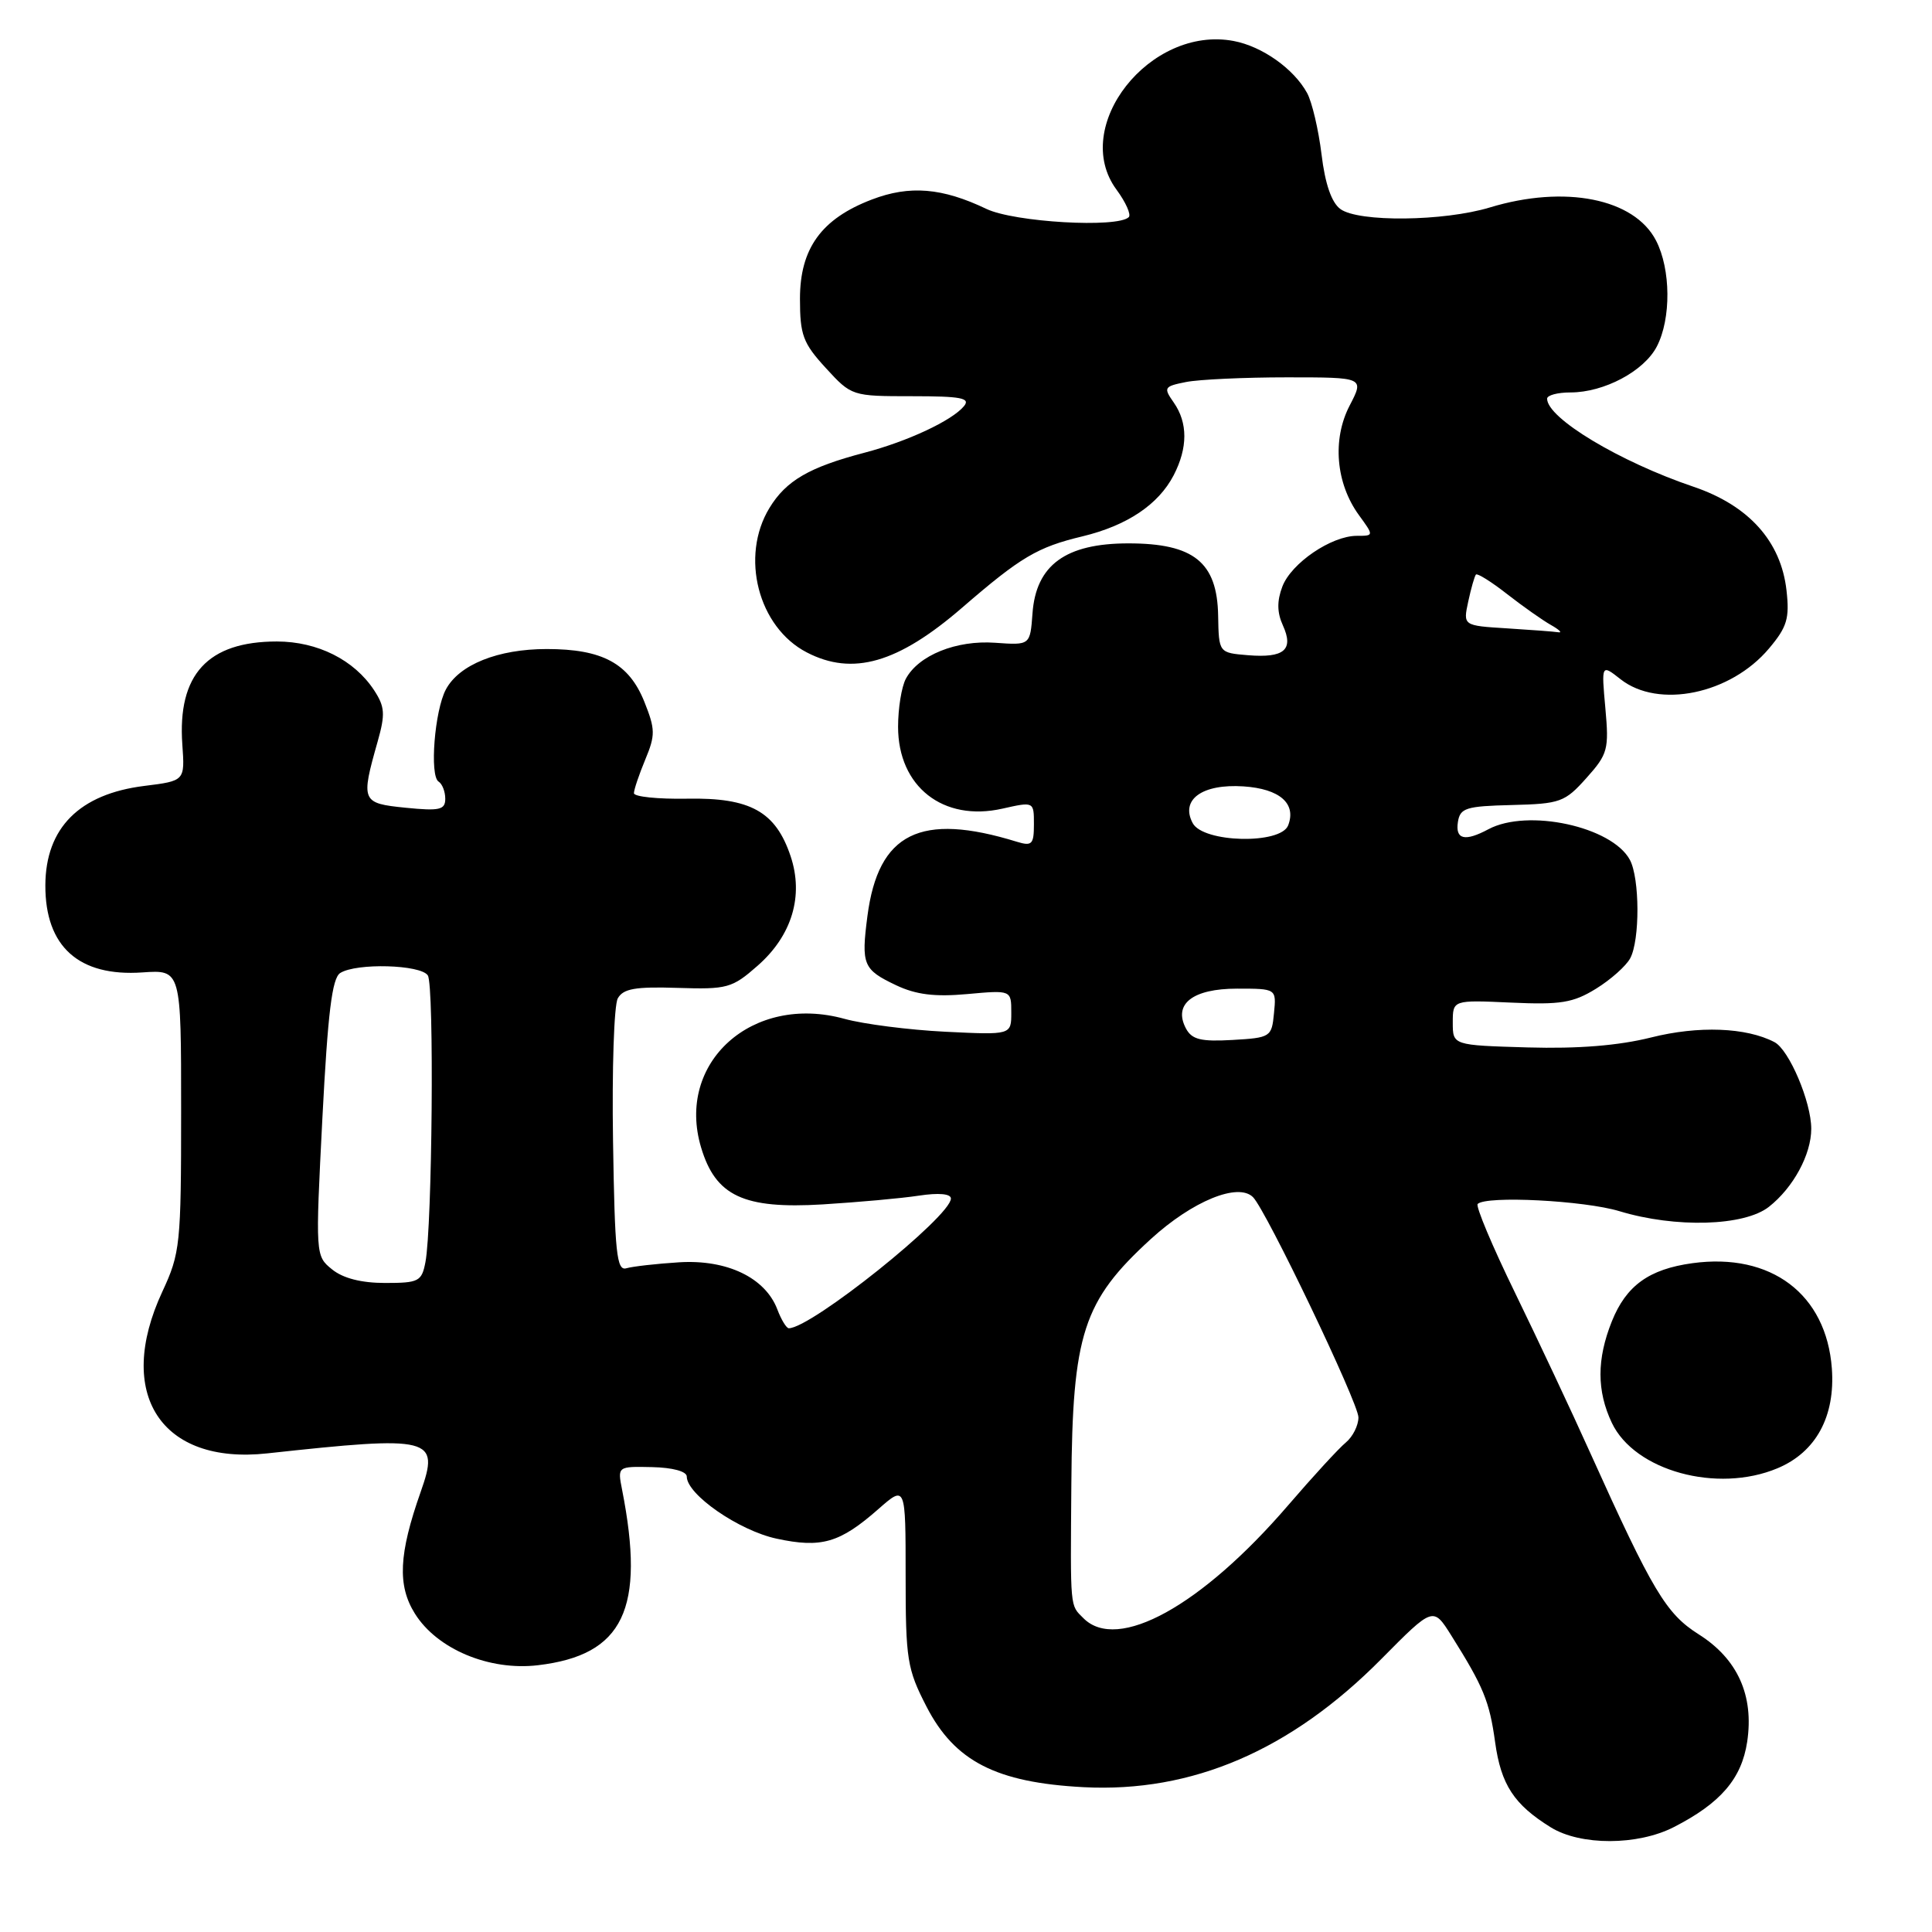 <?xml version="1.0" encoding="UTF-8" standalone="no"?>
<!DOCTYPE svg PUBLIC "-//W3C//DTD SVG 1.1//EN" "http://www.w3.org/Graphics/SVG/1.1/DTD/svg11.dtd" >
<svg xmlns="http://www.w3.org/2000/svg" xmlns:xlink="http://www.w3.org/1999/xlink" version="1.1" viewBox="0 0 256 256">
 <g >
 <path fill="currentColor"
d=" M 221.79 242.10 C 227.99 238.93 230.77 235.69 231.51 230.80 C 232.43 224.66 230.24 219.81 225.09 216.56 C 220.76 213.82 218.99 210.86 210.69 192.46 C 208.23 186.98 203.74 177.45 200.74 171.28 C 197.73 165.11 195.51 159.82 195.80 159.53 C 196.93 158.41 209.91 159.07 214.59 160.49 C 222.02 162.74 231.12 162.48 234.39 159.91 C 237.62 157.37 240.00 152.98 240.00 149.57 C 240.00 146.01 237.07 139.11 235.13 138.09 C 231.39 136.13 225.07 135.89 218.78 137.47 C 214.46 138.55 209.11 138.98 202.43 138.79 C 192.50 138.50 192.50 138.50 192.50 135.50 C 192.50 132.50 192.50 132.50 200.22 132.85 C 206.79 133.15 208.45 132.88 211.48 131.01 C 213.43 129.81 215.47 127.99 216.01 126.98 C 217.31 124.56 217.28 116.39 215.97 113.94 C 213.60 109.52 202.42 107.10 197.22 109.88 C 194.10 111.55 192.82 111.24 193.18 108.92 C 193.47 107.06 194.24 106.82 200.33 106.67 C 206.75 106.51 207.35 106.29 210.21 103.09 C 213.05 99.92 213.21 99.30 212.72 93.85 C 212.19 88.00 212.19 88.00 214.73 90.00 C 219.76 93.96 229.31 91.98 234.40 85.93 C 236.80 83.08 237.14 81.95 236.72 78.22 C 235.99 71.73 231.72 66.98 224.41 64.50 C 214.60 61.18 205.00 55.41 205.00 52.83 C 205.00 52.37 206.39 52.00 208.10 52.00 C 212.55 52.00 217.85 49.18 219.54 45.91 C 221.45 42.23 221.40 35.67 219.43 31.87 C 216.55 26.30 207.36 24.47 197.41 27.49 C 191.30 29.34 180.01 29.46 177.61 27.70 C 176.44 26.85 175.58 24.37 175.11 20.45 C 174.71 17.18 173.85 13.52 173.20 12.33 C 171.44 9.11 167.24 6.14 163.46 5.43 C 152.36 3.34 141.78 16.80 147.95 25.14 C 149.17 26.80 149.90 28.43 149.57 28.77 C 148.09 30.24 134.41 29.45 130.70 27.68 C 124.85 24.88 120.53 24.52 115.52 26.44 C 108.84 28.99 106.00 32.92 106.00 39.59 C 106.00 44.39 106.40 45.47 109.42 48.76 C 112.83 52.48 112.89 52.50 120.84 52.50 C 127.35 52.50 128.63 52.74 127.73 53.82 C 126.14 55.74 120.26 58.49 114.50 60.00 C 107.22 61.91 104.16 63.69 101.96 67.30 C 98.04 73.73 100.46 83.12 106.91 86.45 C 112.99 89.60 118.99 87.87 127.50 80.51 C 135.26 73.80 137.46 72.50 143.43 71.07 C 149.35 69.64 153.50 66.86 155.52 62.97 C 157.40 59.33 157.40 56.02 155.53 53.34 C 154.14 51.36 154.23 51.20 157.15 50.62 C 158.86 50.28 164.87 50.00 170.52 50.00 C 180.78 50.00 180.78 50.00 178.83 53.75 C 176.51 58.22 177.00 64.04 180.06 68.25 C 182.06 71.00 182.06 71.00 179.78 71.00 C 176.40 71.01 171.10 74.62 169.92 77.72 C 169.19 79.64 169.21 81.16 169.99 82.87 C 171.46 86.10 170.17 87.21 165.38 86.82 C 161.50 86.50 161.50 86.50 161.41 81.59 C 161.29 74.50 158.19 72.00 149.52 72.00 C 141.20 72.00 137.27 74.87 136.81 81.29 C 136.50 85.50 136.50 85.50 131.86 85.17 C 126.71 84.80 121.70 86.83 120.03 89.94 C 119.46 91.00 119.00 93.86 119.00 96.30 C 119.00 104.23 124.96 108.92 132.82 107.15 C 137.00 106.21 137.00 106.21 137.00 109.22 C 137.00 111.88 136.74 112.15 134.75 111.54 C 121.95 107.59 116.38 110.36 114.94 121.37 C 114.10 127.84 114.36 128.47 118.74 130.55 C 121.38 131.80 123.87 132.11 128.16 131.72 C 134.00 131.19 134.00 131.19 134.00 134.17 C 134.00 137.14 134.00 137.14 125.25 136.71 C 120.44 136.47 114.42 135.70 111.89 135.00 C 99.71 131.64 89.52 140.78 92.90 152.05 C 94.82 158.48 98.53 160.22 109.00 159.59 C 113.67 159.30 119.41 158.79 121.75 158.43 C 124.38 158.03 126.00 158.18 126.00 158.81 C 126.00 161.18 107.49 176.00 104.52 176.00 C 104.21 176.00 103.52 174.88 103.00 173.50 C 101.40 169.30 96.34 166.87 90.00 167.26 C 86.97 167.45 83.83 167.81 83.00 168.05 C 81.71 168.44 81.46 166.03 81.23 151.20 C 81.08 141.69 81.36 133.18 81.86 132.29 C 82.58 131.00 84.19 130.72 89.77 130.90 C 96.37 131.11 97.00 130.94 100.38 127.97 C 104.94 123.97 106.52 118.72 104.76 113.45 C 102.78 107.54 99.43 105.67 91.06 105.83 C 87.18 105.90 84.00 105.57 84.00 105.10 C 84.00 104.63 84.68 102.63 85.50 100.65 C 86.85 97.41 86.84 96.64 85.38 92.99 C 83.34 87.90 79.83 86.00 72.45 86.00 C 65.99 86.00 60.84 88.06 59.08 91.36 C 57.59 94.14 56.90 102.82 58.12 103.57 C 58.60 103.87 59.00 104.89 59.00 105.84 C 59.00 107.31 58.25 107.48 53.75 107.03 C 47.89 106.44 47.79 106.20 50.04 98.26 C 51.07 94.62 51.00 93.65 49.57 91.46 C 46.93 87.44 42.09 85.01 36.70 85.00 C 27.53 85.00 23.50 89.38 24.16 98.66 C 24.50 103.47 24.50 103.47 19.11 104.14 C 10.52 105.21 6.04 109.71 6.01 117.30 C 5.98 125.43 10.45 129.44 18.88 128.85 C 24.00 128.50 24.00 128.50 24.00 147.15 C 24.00 164.93 23.88 166.05 21.51 171.15 C 15.21 184.69 21.33 194.12 35.41 192.58 C 57.27 190.20 58.29 190.46 55.74 197.69 C 52.84 205.92 52.64 210.08 54.98 213.82 C 57.92 218.52 64.83 221.42 71.29 220.65 C 82.62 219.31 85.54 213.22 82.43 197.40 C 81.82 194.30 81.82 194.30 86.41 194.40 C 89.14 194.46 91.00 194.97 91.00 195.65 C 91.00 198.03 97.91 202.81 102.90 203.88 C 108.84 205.16 111.28 204.45 116.39 199.96 C 120.00 196.79 120.00 196.79 120.00 208.78 C 120.00 219.92 120.20 221.15 122.77 226.14 C 126.50 233.38 132.00 236.20 143.57 236.81 C 157.97 237.56 171.04 231.94 183.04 219.82 C 189.90 212.89 189.90 212.89 192.29 216.69 C 196.58 223.52 197.36 225.42 198.11 230.84 C 198.89 236.49 200.62 239.12 205.50 242.14 C 209.44 244.57 216.99 244.56 221.79 242.10 Z  M 235.51 194.56 C 240.62 192.43 243.20 187.69 242.73 181.32 C 242.00 171.48 234.68 165.95 224.25 167.38 C 218.50 168.17 215.48 170.35 213.58 175.08 C 211.57 180.10 211.57 184.30 213.58 188.54 C 216.60 194.89 227.53 197.90 235.51 194.56 Z  M 143.57 214.43 C 141.76 212.62 141.83 213.43 141.96 196.62 C 142.10 176.72 143.51 172.39 152.49 164.18 C 158.00 159.15 164.06 156.66 166.03 158.63 C 167.78 160.38 180.00 185.91 180.00 187.81 C 180.00 188.88 179.25 190.37 178.34 191.13 C 177.42 191.88 173.96 195.65 170.65 199.50 C 159.18 212.82 148.08 218.94 143.57 214.43 Z  M 44.00 168.20 C 41.79 166.41 41.79 166.34 42.72 148.12 C 43.44 134.20 44.00 129.61 45.08 128.93 C 47.22 127.57 55.76 127.81 56.69 129.25 C 57.55 130.57 57.28 162.56 56.37 167.25 C 55.88 169.80 55.48 170.00 51.03 170.00 C 47.89 170.00 45.45 169.38 44.00 168.20 Z  M 157.15 136.29 C 155.42 133.04 158.03 131.00 163.92 131.00 C 169.13 131.00 169.13 131.00 168.81 134.25 C 168.51 137.41 168.36 137.51 163.31 137.80 C 159.13 138.04 157.94 137.75 157.15 136.29 Z  M 158.04 109.07 C 156.37 105.95 159.30 103.84 164.77 104.20 C 169.57 104.52 171.80 106.47 170.69 109.36 C 169.71 111.92 159.43 111.68 158.04 109.07 Z  M 199.68 83.26 C 193.86 82.90 193.86 82.90 194.55 79.70 C 194.93 77.94 195.39 76.33 195.57 76.13 C 195.76 75.93 197.62 77.09 199.70 78.72 C 201.79 80.35 204.40 82.19 205.50 82.81 C 206.60 83.43 207.05 83.87 206.50 83.78 C 205.95 83.69 202.88 83.46 199.68 83.26 Z "/>
</g>
</svg>